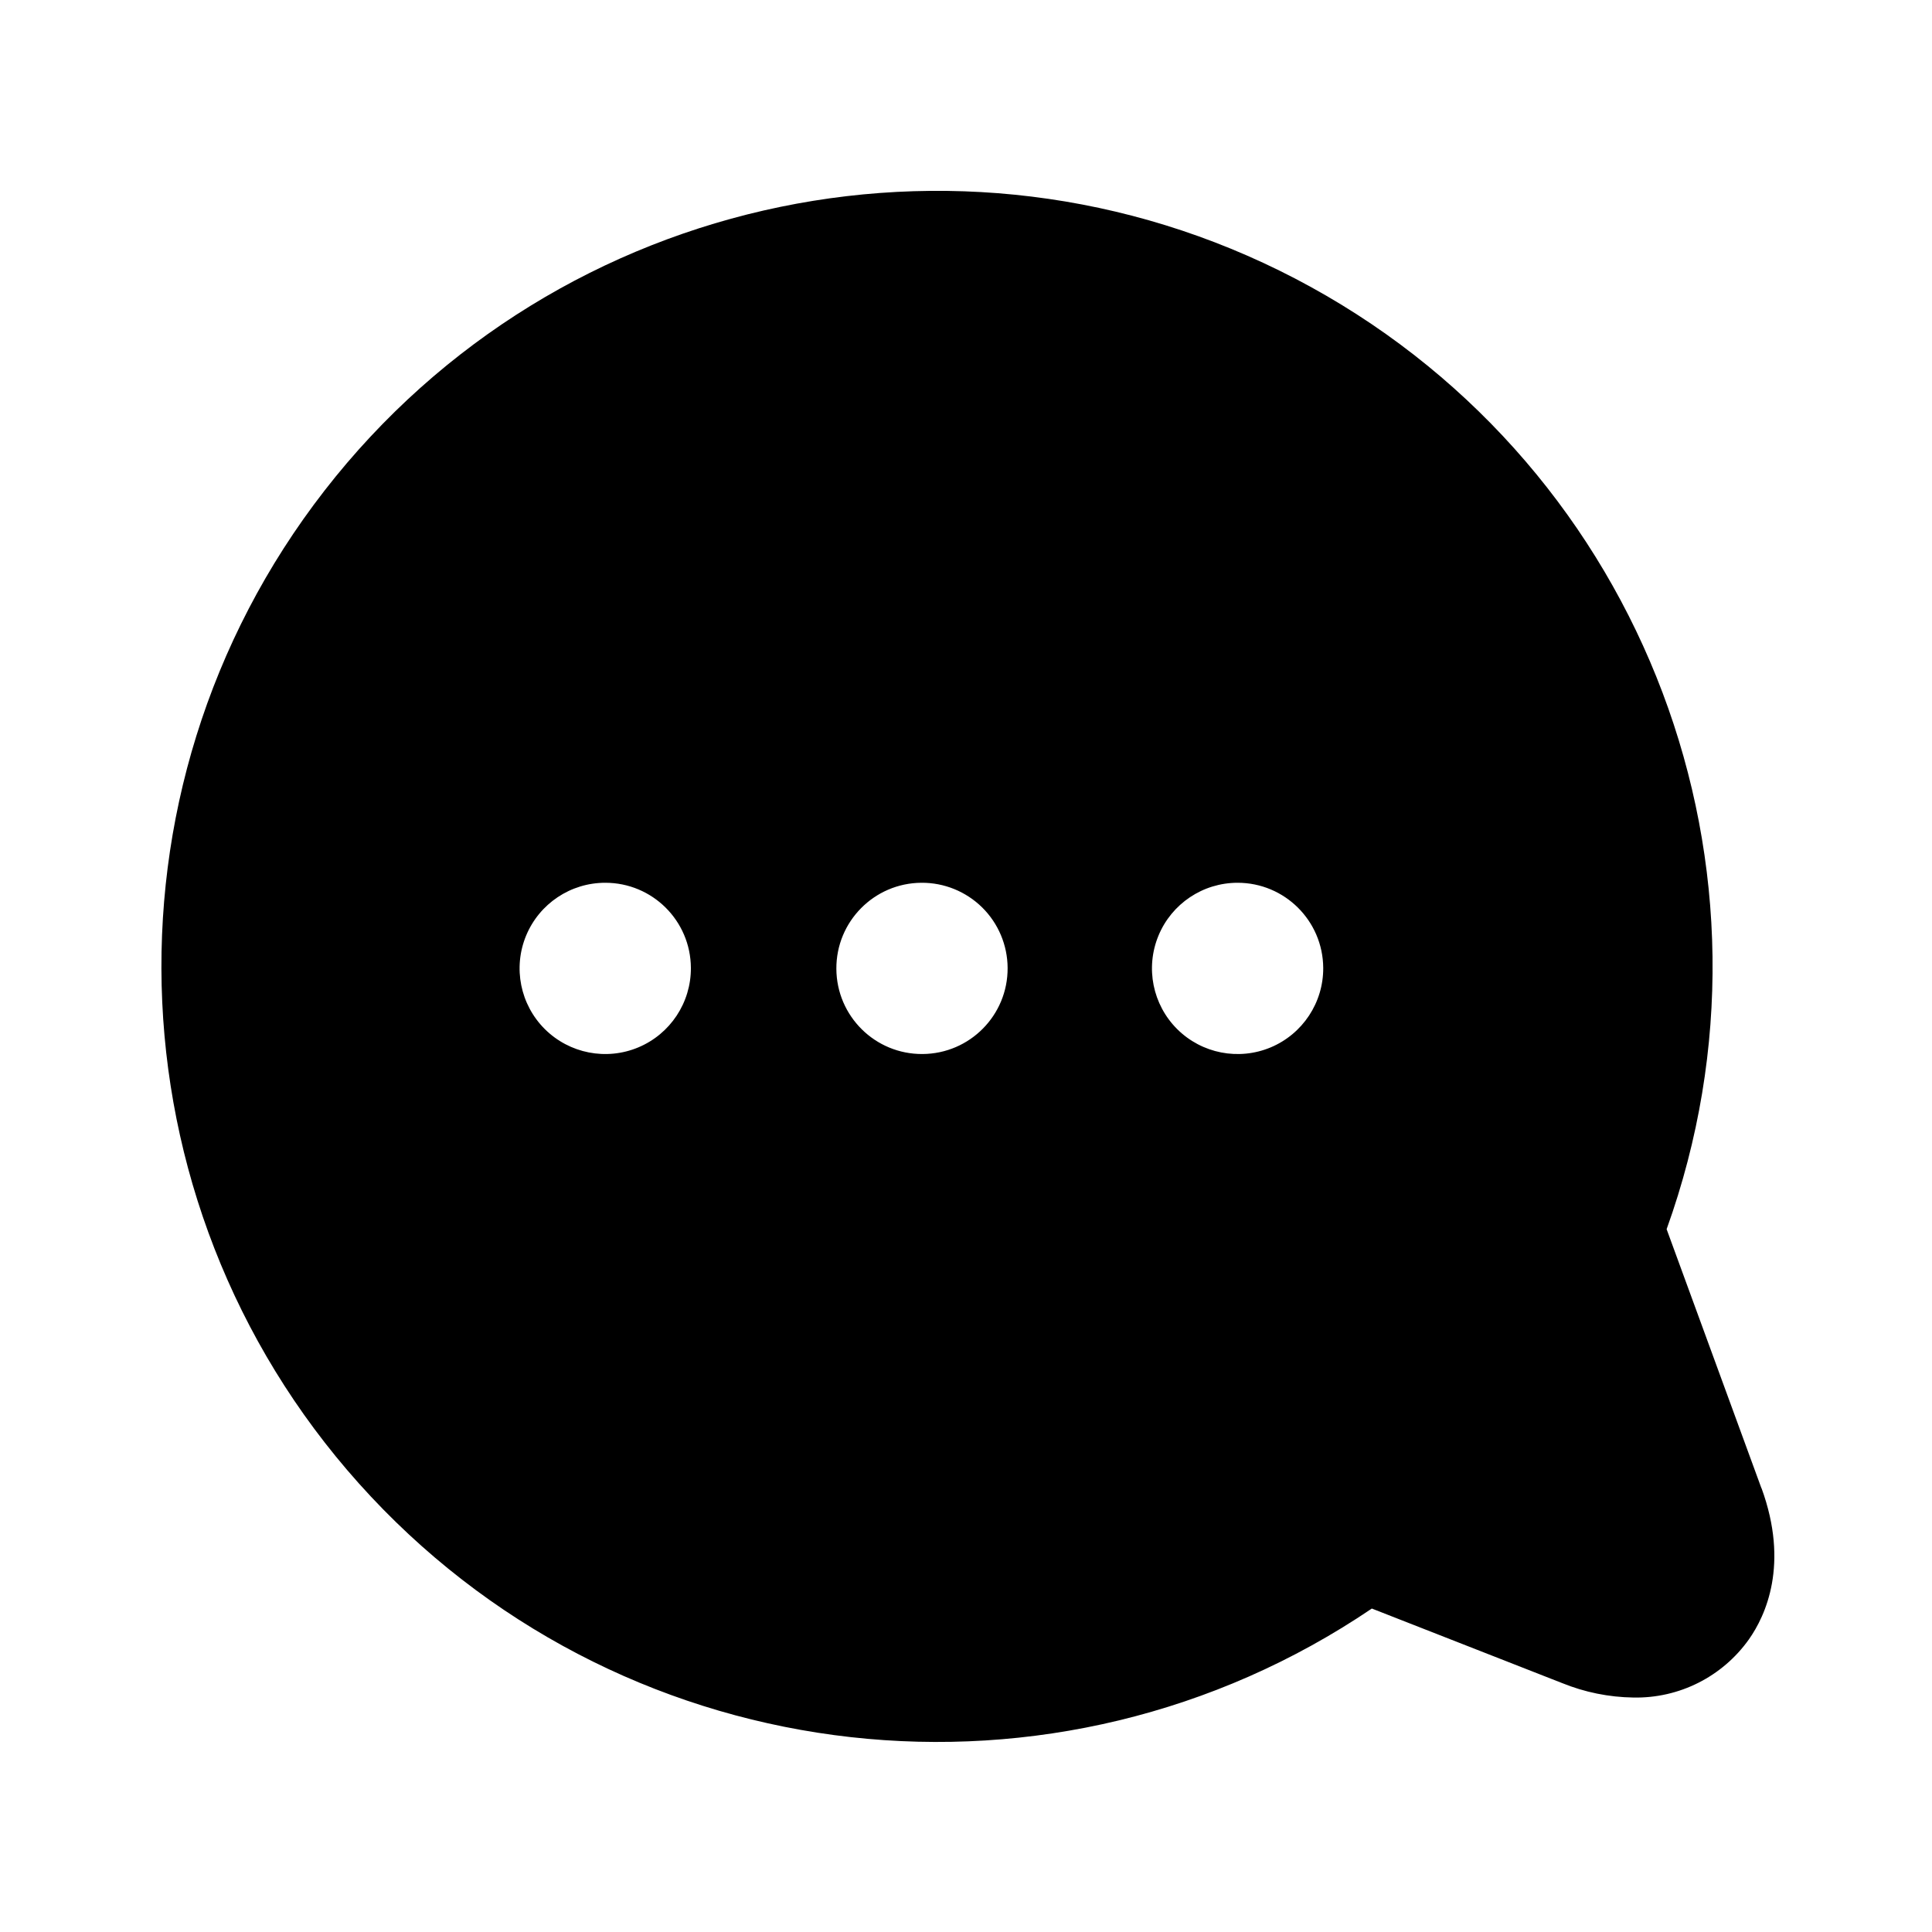 <?xml version="1.0" encoding="UTF-8"?>
<svg width="50px" height="50px" viewBox="0 0 50 50" version="1.1" xmlns="http://www.w3.org/2000/svg" xmlns:xlink="http://www.w3.org/1999/xlink">
    <!-- Generator: Sketch 52.2 (67145) - http://www.bohemiancoding.com/sketch -->
    <title>016-bulle</title>
    <desc>Created with Sketch.</desc>
    <g id="016-bulle" stroke="none" stroke-width="1" fill="none" fill-rule="evenodd">
        <g id="Group" transform="translate(3.995, 4.803)" fill="#000000" fill-rule="nonzero">
            <g id="015-bulle-02">
                <g id="ICONSET-01">
                    <g id="015-bulle-02">
                        <path d="M41.59,33.71 L41.593,33.71 C42.314,35.682 41.7,37.009 41.267,37.623 C40.581,38.589 39.462,39.153 38.278,39.129 C37.644,39.12 37.017,38.993 36.43,38.754 L31.508,36.826 C23.336,42.36 12.353,41.132 5.605,33.929 C-1.142,26.726 -1.651,15.687 4.404,7.893 C10.46,0.1 21.283,-2.134 29.93,2.624 C38.577,7.383 42.48,17.722 39.137,27.008 L41.59,33.71 Z M30.25,20.246 C30.242,19.027 29.252,18.043 28.034,18.043 C27.136,18.043 26.327,18.584 25.985,19.414 C25.643,20.244 25.835,21.198 26.471,21.831 C27.108,22.464 28.063,22.65 28.891,22.303 C29.719,21.955 30.255,21.143 30.25,20.246 Z M22.082,20.246 C22.079,19.658 21.842,19.095 21.424,18.682 C21.005,18.269 20.44,18.039 19.852,18.043 C18.628,18.05 17.642,19.048 17.65,20.272 C17.657,21.496 18.655,22.483 19.879,22.475 C21.103,22.468 22.09,21.47 22.082,20.246 Z M13.885,20.246 C13.879,19.027 12.89,18.043 11.671,18.043 C10.773,18.042 9.964,18.582 9.62,19.412 C9.277,20.242 9.469,21.197 10.105,21.83 C10.742,22.463 11.697,22.65 12.525,22.303 C13.353,21.956 13.89,21.143 13.885,20.246 Z" id="Combined-Shape"></path>
                    </g>
                </g>
            </g>
        </g>
    </g>
</svg>